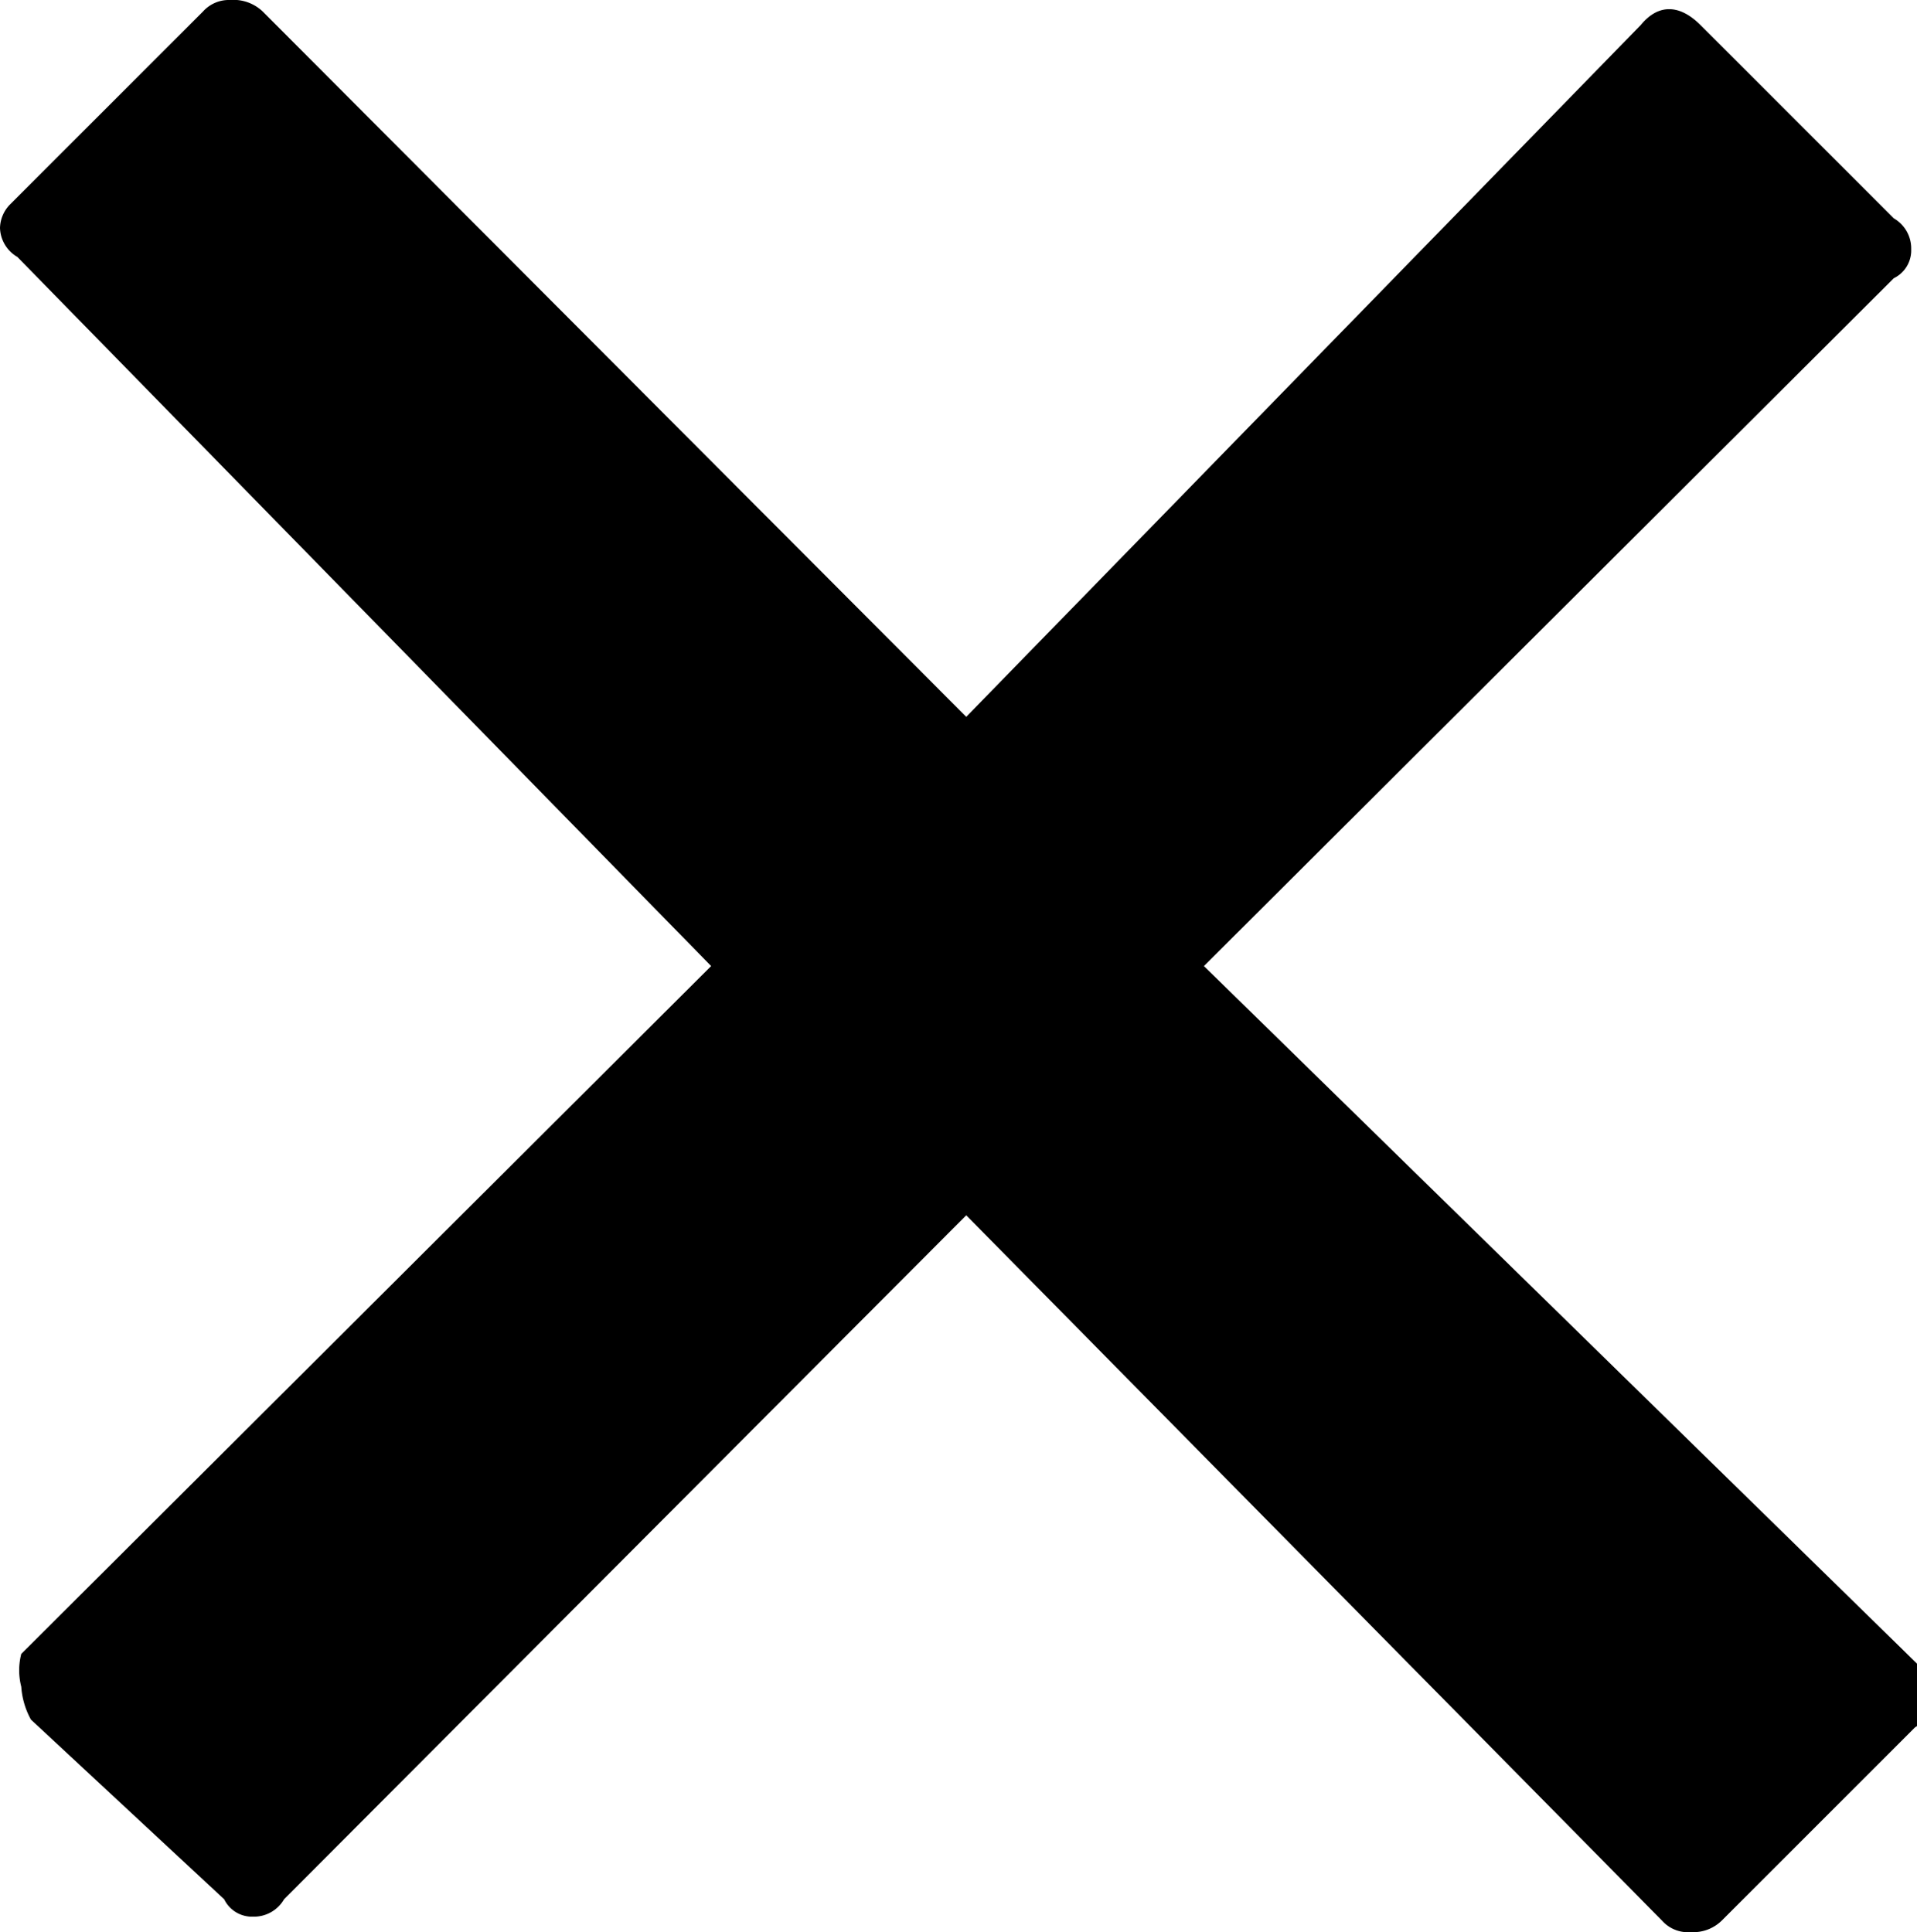 <svg xmlns="http://www.w3.org/2000/svg" viewBox="0 0 9.92 10">
	<title>
		close-button
	</title>
	<g>
		<g>
			<path class="button" d="M1.05.06l-1,1A.18.18,0,0,0,0,1.18a.18.18,0,0,0,.09.15L3.68,5,.11,8.56a.34.34,0,0,0,0,.17.41.41,0,0,0,.05.17l1,.93a.16.16,0,0,0,.15.09.18.18,0,0,0,.16-.09L5,6.29l3.6,3.65a.18.18,0,0,0,.15.06.21.21,0,0,0,.16-.06l1-1a.18.18,0,0,0,.09-.16.2.2,0,0,0-.06-.15L6.23,5,9.8,1.44a.16.16,0,0,0,.09-.15.18.18,0,0,0-.09-.16l-1-1c-.11-.11-.22-.11-.31,0L5,3.71,1.36.06A.22.22,0,0,0,1.19,0,.18.18,0,0,0,1.05.06Z" />
		</g>
	</g>
</svg>

